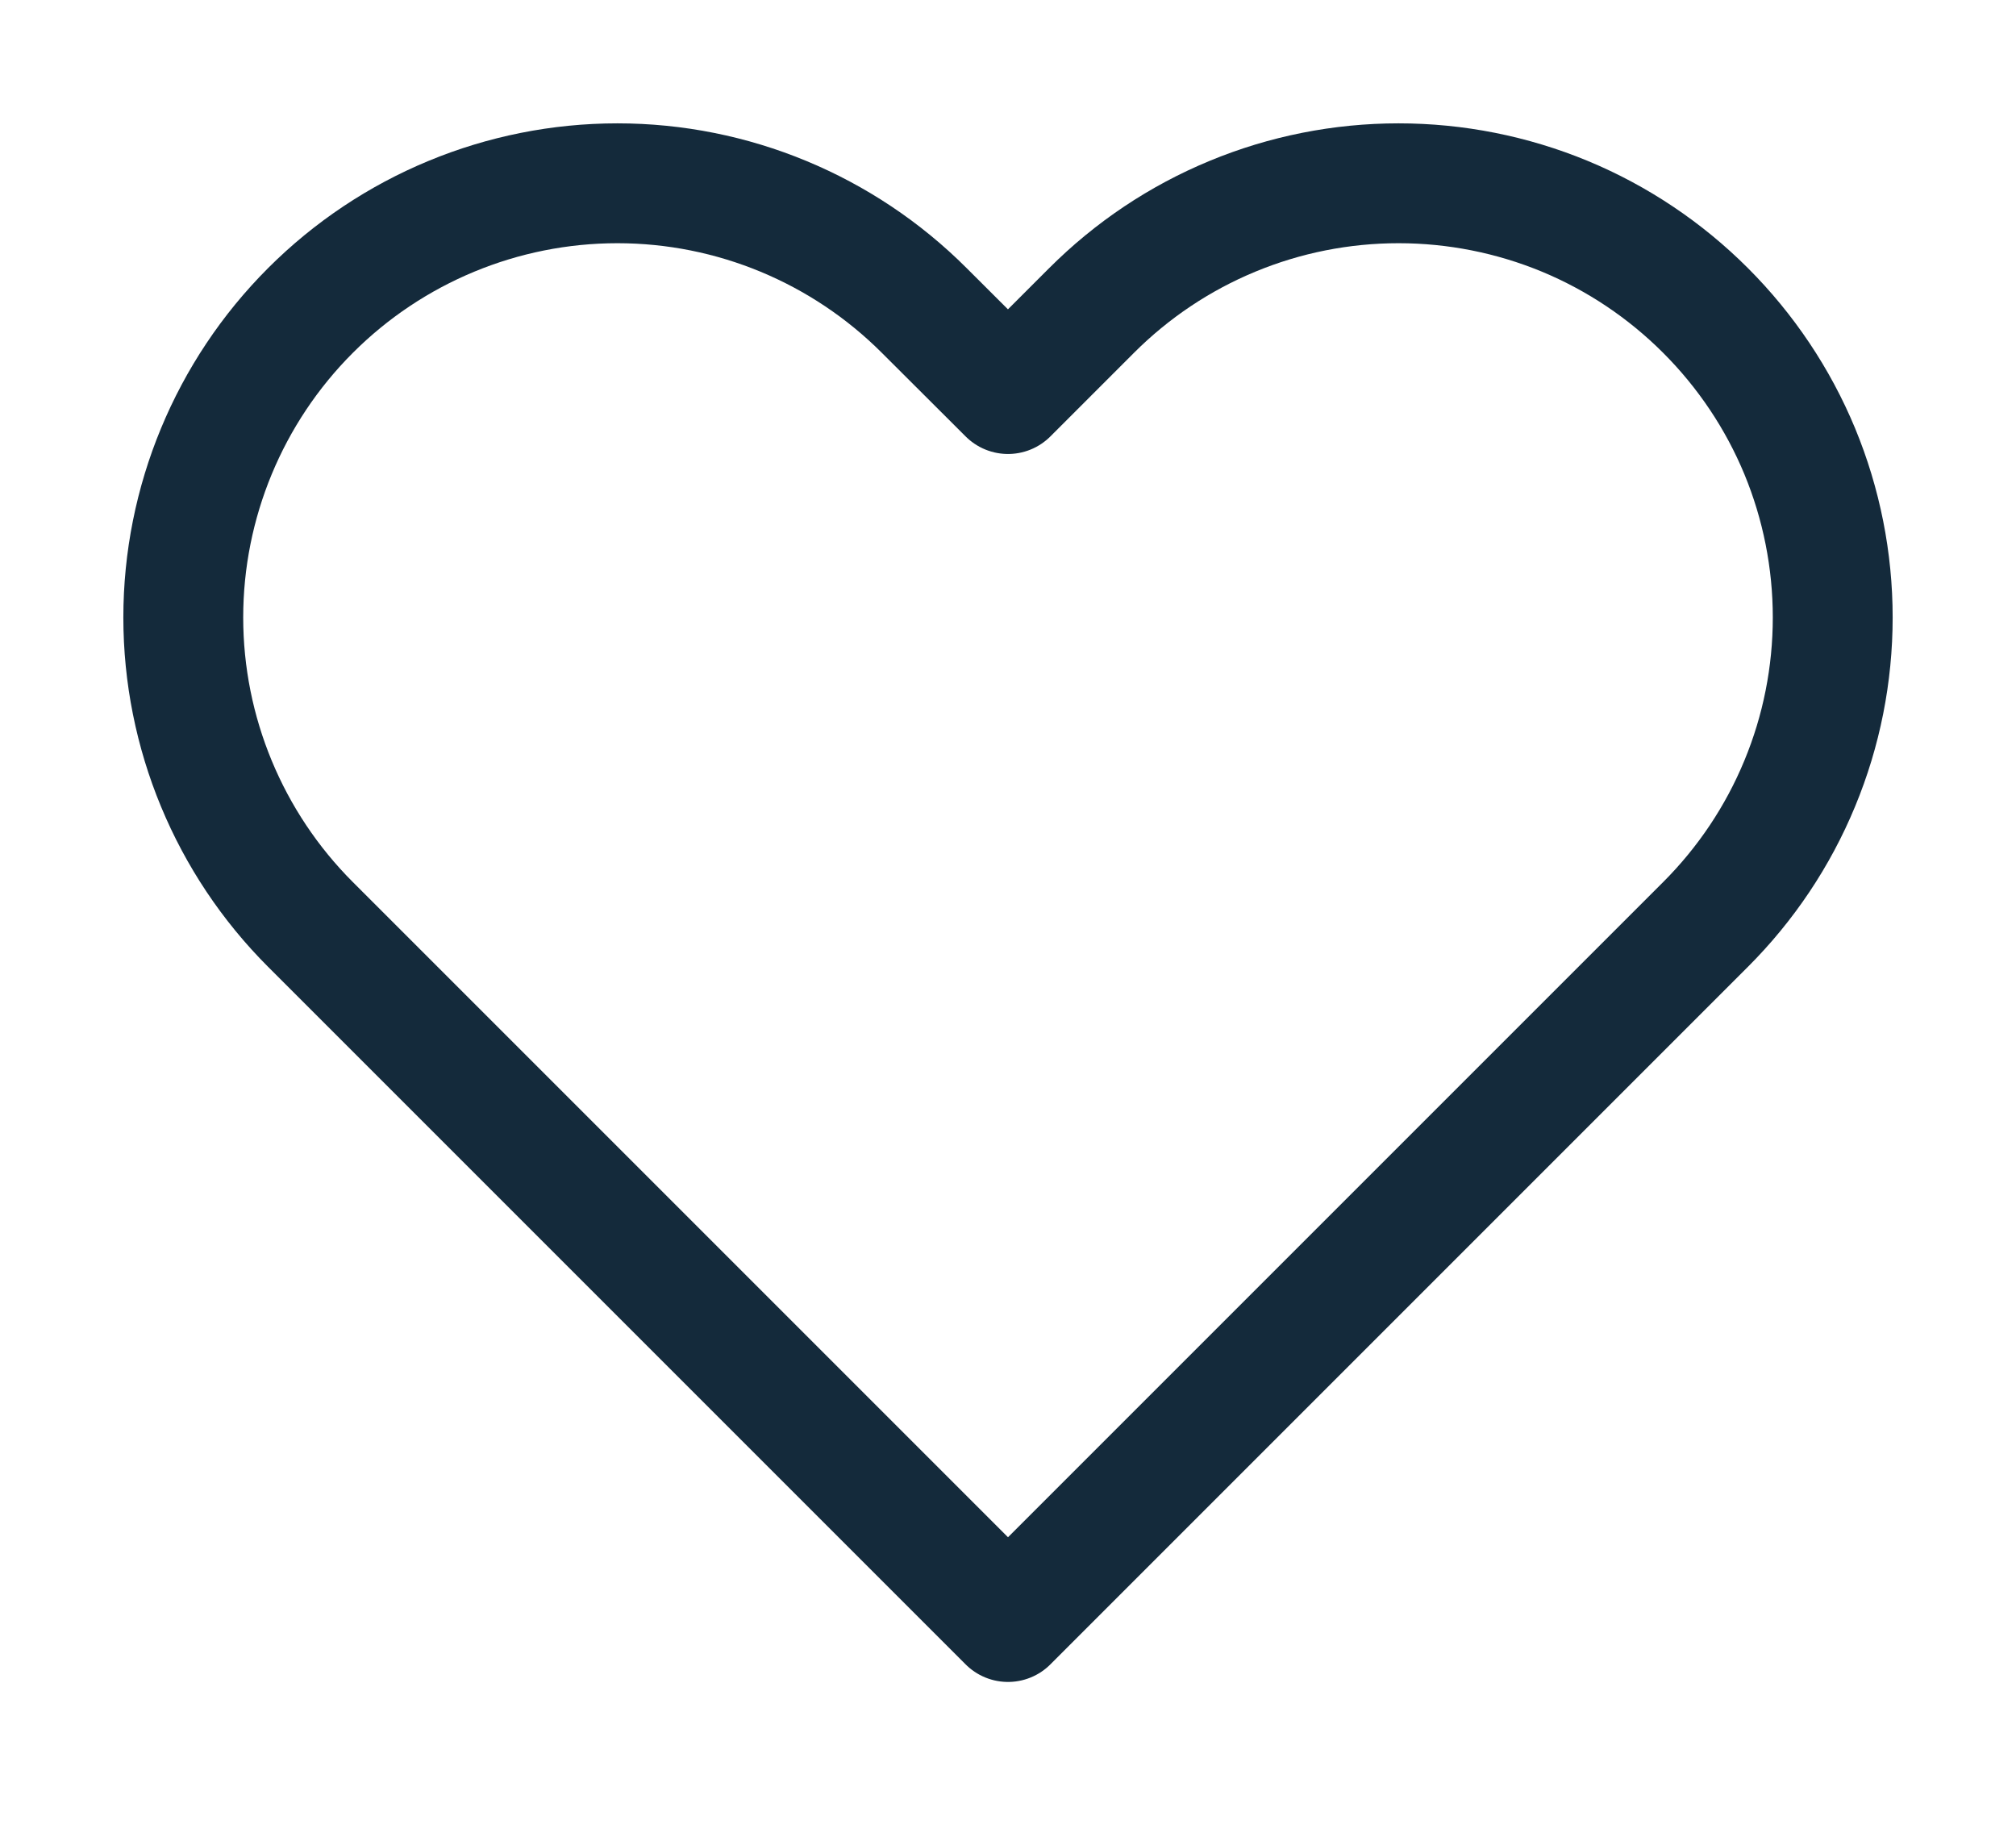 <svg width="11" height="10" viewBox="0 0 11 10" fill="none" xmlns="http://www.w3.org/2000/svg">
<path d="M9.306 1.694C9.086 1.474 8.825 1.299 8.538 1.18C8.25 1.061 7.942 1 7.631 1C7.32 1 7.012 1.061 6.725 1.18C6.437 1.299 6.176 1.474 5.956 1.694L5.5 2.15L5.043 1.694C4.599 1.25 3.997 1 3.369 1C2.74 1 2.138 1.25 1.694 1.694C1.25 2.138 1 2.741 1 3.369C1 3.997 1.25 4.6 1.694 5.044L2.15 5.5L5.5 8.85L8.85 5.5L9.306 5.044C9.526 4.824 9.701 4.563 9.82 4.275C9.939 3.988 10 3.68 10 3.369C10 3.058 9.939 2.75 9.82 2.462C9.701 2.175 9.526 1.914 9.306 1.694V1.694Z" stroke="#142A3B" stroke-width="0.654" stroke-linecap="round" stroke-linejoin="round"/>
</svg>
